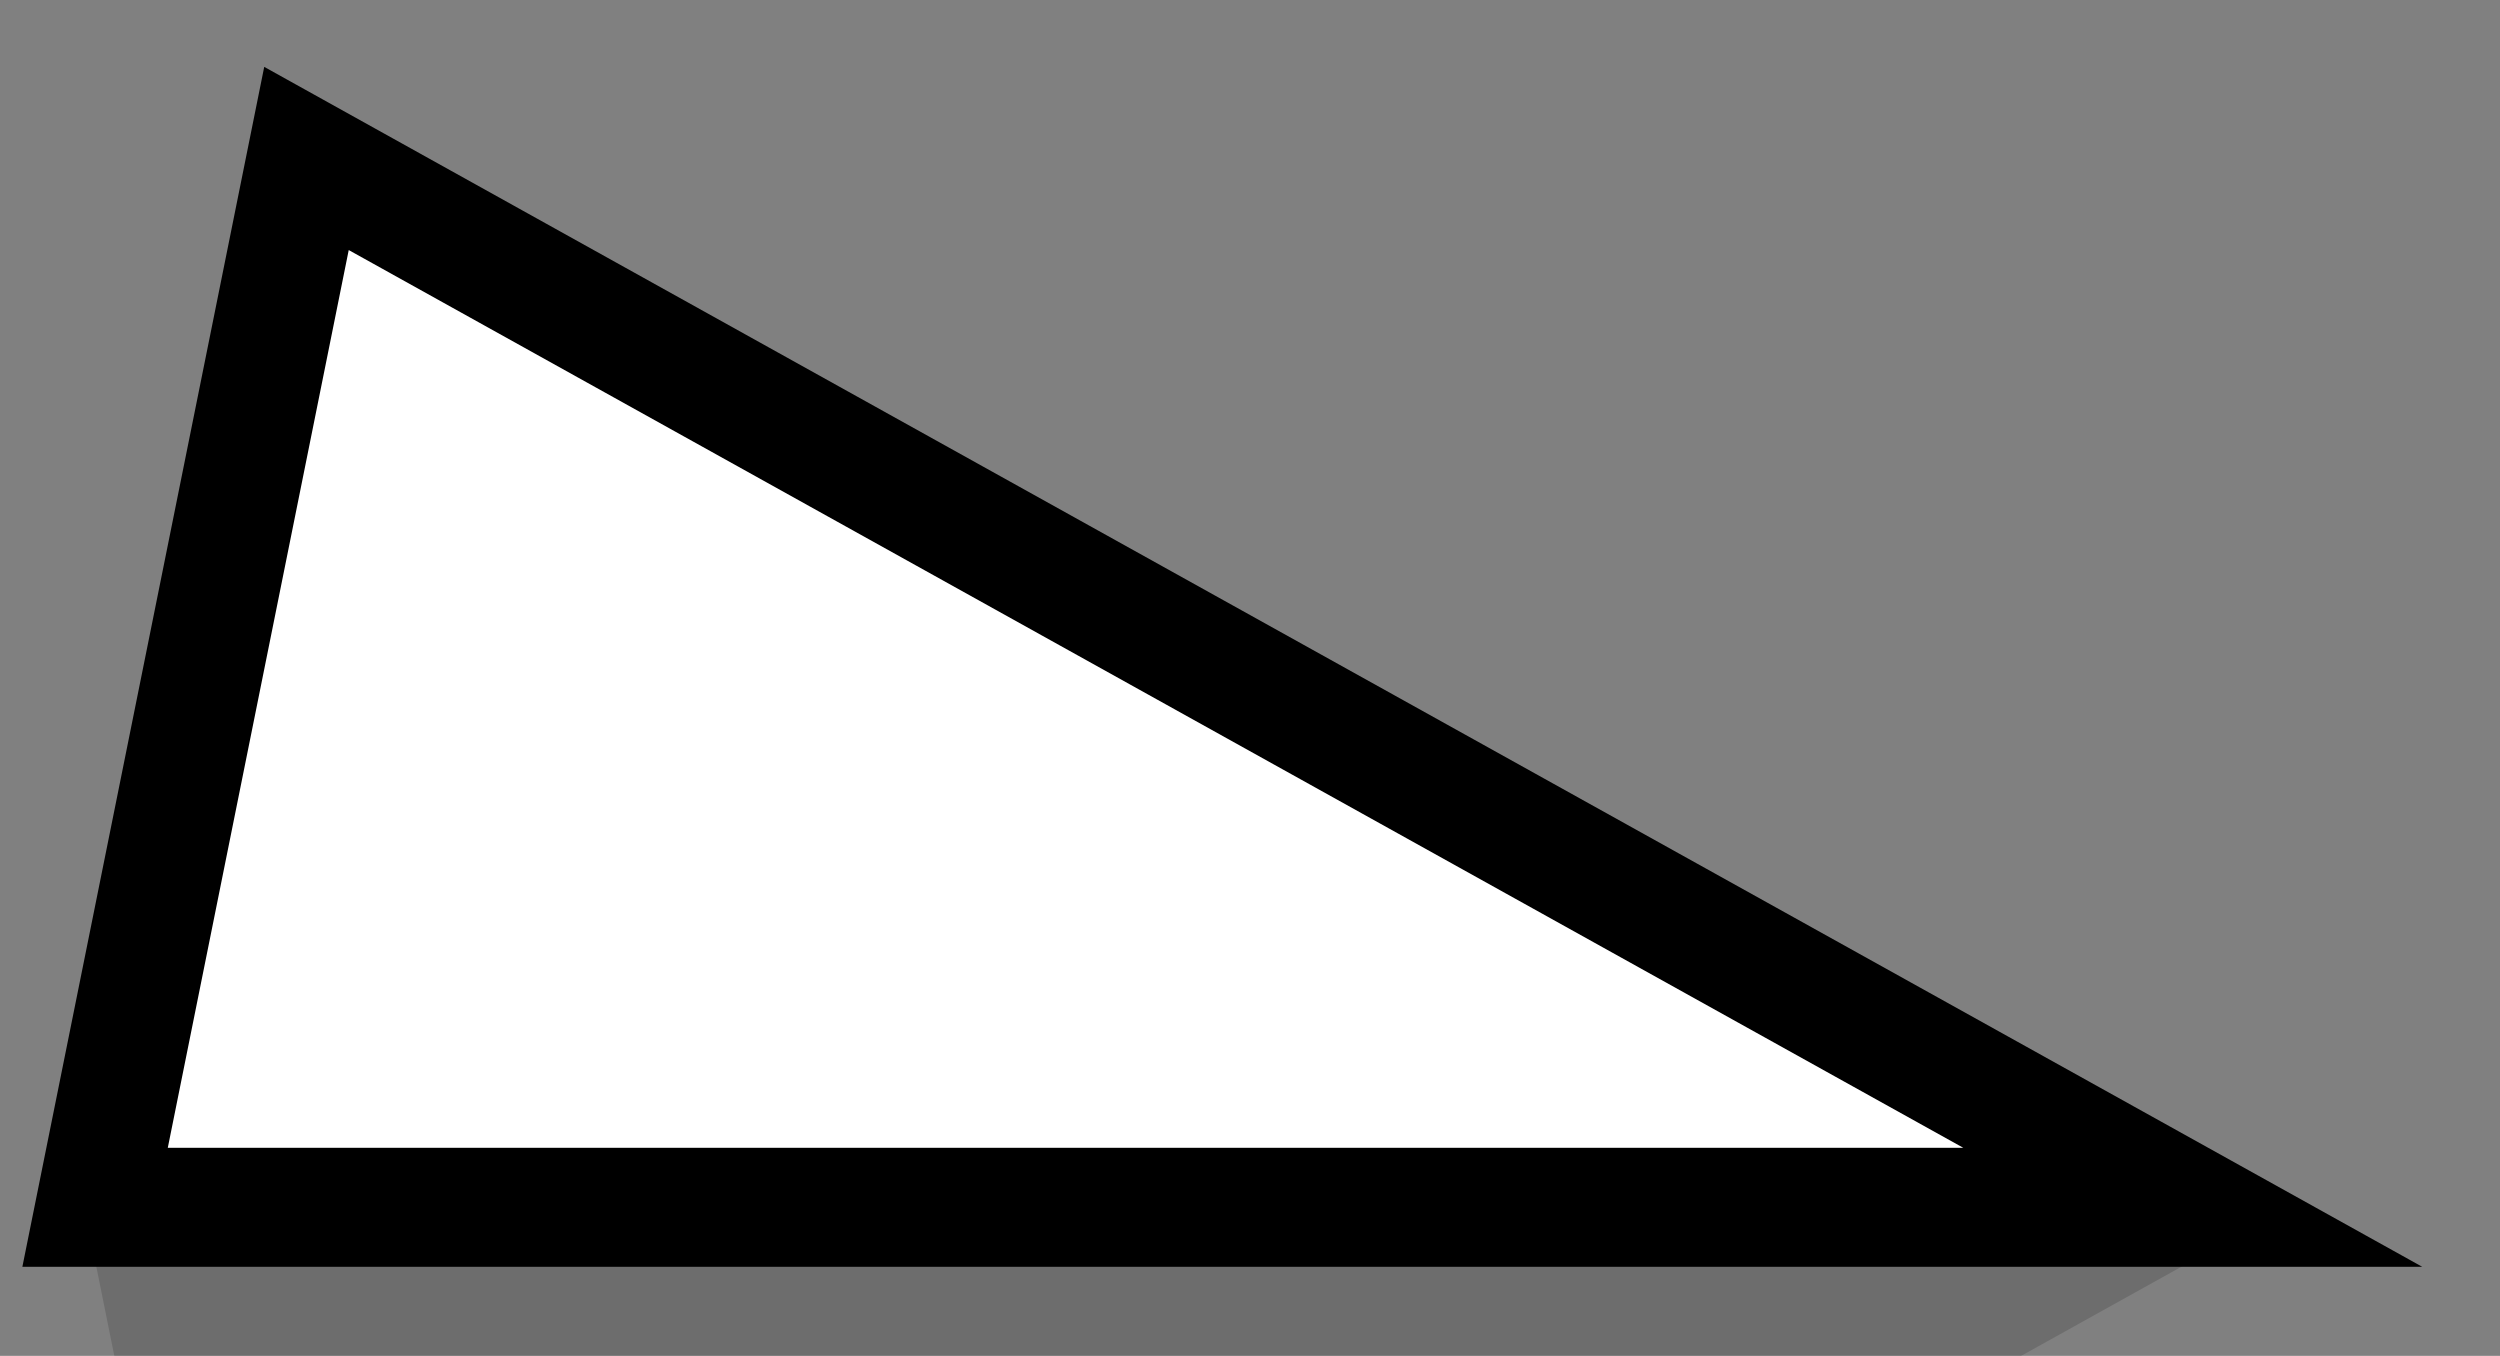 <?xml version="1.0" encoding="utf-8"?>
<!-- Generator: Adobe Illustrator 26.5.1, SVG Export Plug-In . SVG Version: 6.00 Build 0)  -->
<svg version="1.1" id="Layer_1" xmlns="http://www.w3.org/2000/svg" xmlns:xlink="http://www.w3.org/1999/xlink" x="0px" y="0px"
	 viewBox="0 0 84.011 45.563" style="enable-background:new 0 0 84.011 45.563;" xml:space="preserve">
<rect x="0" y="0" width="84.011" height="45.563" fill="#808080" stroke="none"/>
<polygon style="opacity:0.15;" points="73.687,42.355 3.195,42.355 10.299,77.601 "/>
<polygon style="fill:#FFFFFF;stroke:#000000;stroke-width:4;stroke-miterlimit:10;" points="10.299,5.325 3.195,40.571 
	73.687,40.571 "/>
</svg>
